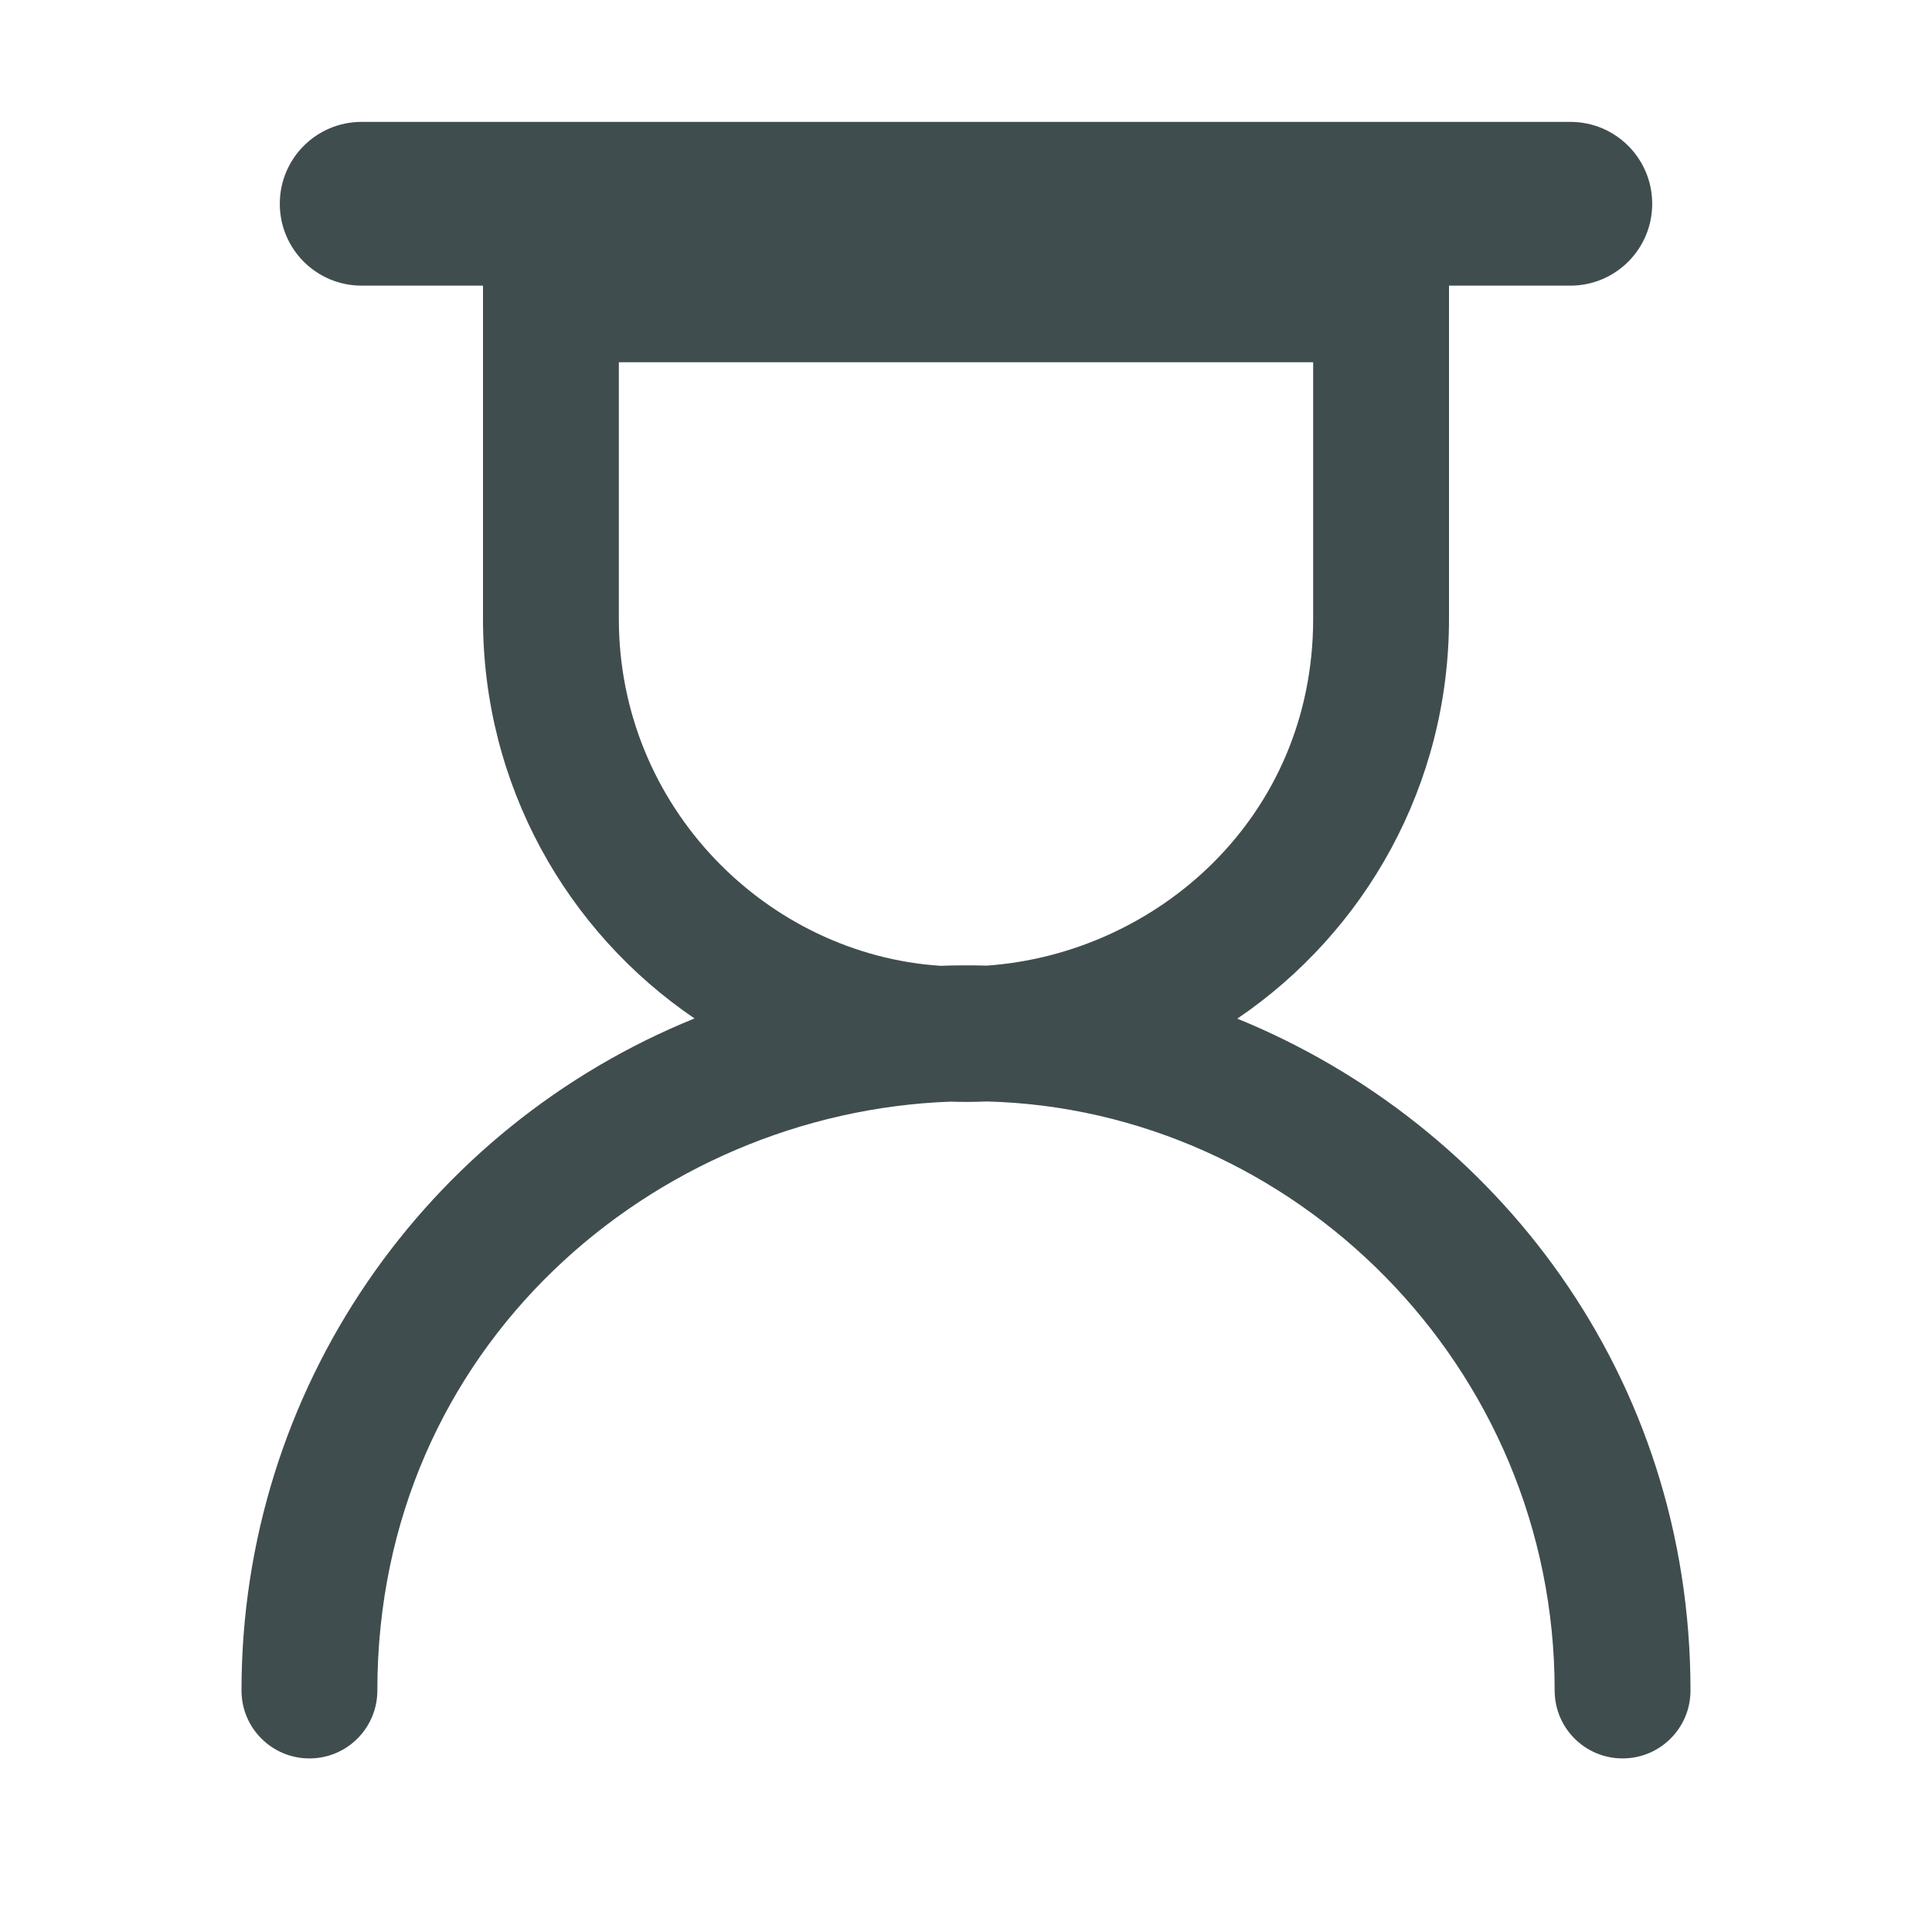 <?xml version="1.0" encoding="utf-8"?>
<!-- Generator: Adobe Illustrator 25.2.3, SVG Export Plug-In . SVG Version: 6.00 Build 0)  -->
<svg version="1.1" id="icon" xmlns="http://www.w3.org/2000/svg" xmlns:xlink="http://www.w3.org/1999/xlink" x="0px" y="0px"
	 viewBox="0 0 1024 1024" enable-background="new 0 0 1024 1024" xml:space="preserve">
<path fill="#404D4F" d="M655.8,539.9C723.6,493.9,768,416.2,768,328V151.4h64.3c24,0,43.4-19.4,43.4-43.4s-19.4-43.4-43.4-43.4
	H191.7c-24,0-43.4,19.4-43.4,43.4s19.4,43.4,43.4,43.4H256V328c0,88.2,44.4,165.8,112.1,211.8C225.9,597.4,128,736,128,896
	c0,19.9,16.1,36,36,36s36-16.1,36-36c0-182.7,147.1-306.4,303.7-312.1c6.5,0.2,11.8,0.2,19.4-0.1C685,588,824,723.4,824,896
	c0,19.9,16.1,36,36,36s36-16.1,36-36C896,729.1,792.9,595.8,655.8,539.9z M523,511.8c-8.1-0.2-16.3-0.2-24.5,0.1
	C406.5,505.9,328,427.7,328,328V192h368v136C696,433.3,613,505.5,523,511.8z"/>
</svg>
